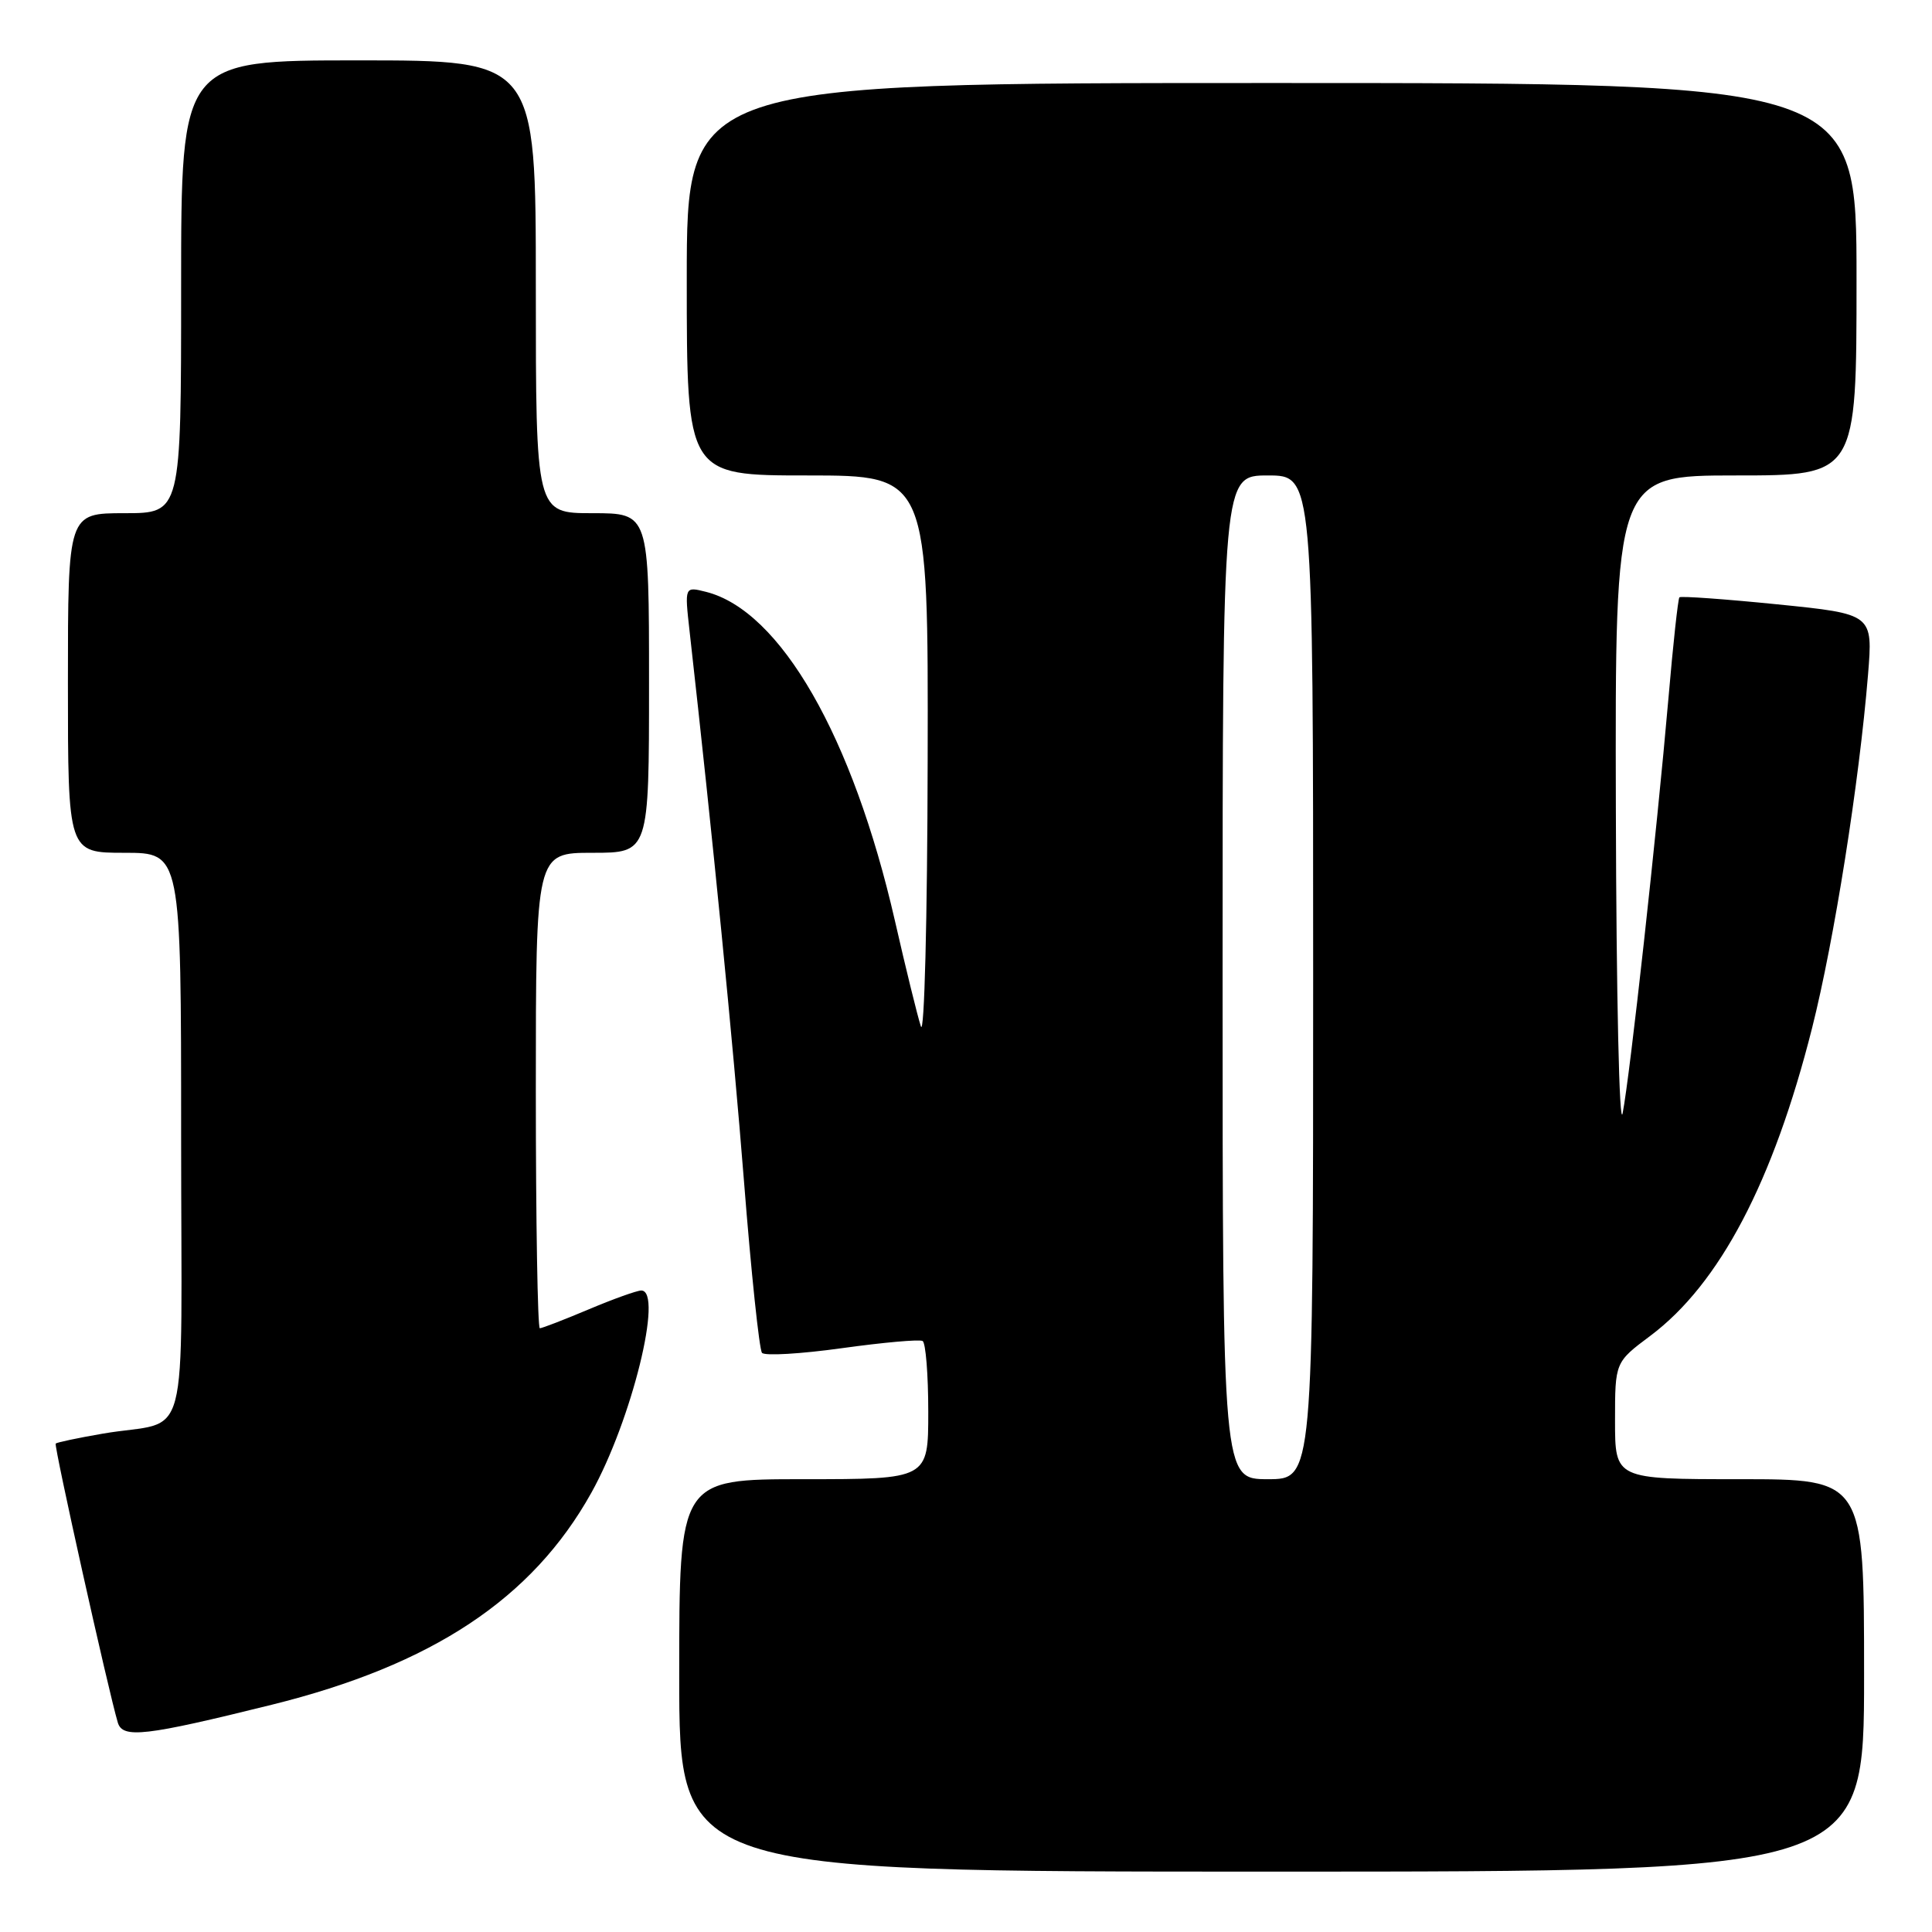 <?xml version="1.0" encoding="UTF-8" standalone="no"?>
<!DOCTYPE svg PUBLIC "-//W3C//DTD SVG 1.1//EN" "http://www.w3.org/Graphics/SVG/1.1/DTD/svg11.dtd" >
<svg xmlns="http://www.w3.org/2000/svg" xmlns:xlink="http://www.w3.org/1999/xlink" version="1.1" viewBox="0 0 256 256">
 <g >
 <path fill="currentColor"
d=" M 247.00 222.00 C 247.00 196.00 247.00 196.00 230.50 196.00 C 214.00 196.00 214.00 196.00 214.00 188.25 C 214.00 180.50 214.00 180.50 218.68 177.00 C 227.85 170.13 234.96 156.61 240.11 136.22 C 243.04 124.61 246.35 103.71 247.52 89.43 C 248.18 81.36 248.18 81.36 235.52 80.08 C 228.56 79.38 222.72 78.96 222.53 79.15 C 222.35 79.34 221.69 85.35 221.08 92.50 C 219.53 110.34 215.97 142.64 215.01 147.50 C 214.57 149.74 214.17 132.03 214.11 107.25 C 214.00 63.00 214.00 63.00 230.00 63.00 C 246.00 63.00 246.00 63.00 246.00 37.00 C 246.00 11.00 246.00 11.00 168.50 11.00 C 91.00 11.00 91.00 11.00 91.00 37.00 C 91.00 63.00 91.00 63.00 107.00 63.00 C 123.00 63.00 123.00 63.00 122.92 100.75 C 122.88 121.83 122.48 137.40 122.02 136.00 C 121.57 134.62 120.02 128.32 118.58 122.00 C 112.99 97.58 103.41 80.90 93.54 78.42 C 90.71 77.71 90.71 77.71 91.37 83.61 C 94.45 111.03 97.12 138.02 98.58 156.50 C 99.53 168.60 100.61 178.84 100.97 179.26 C 101.33 179.68 106.10 179.40 111.56 178.64 C 117.03 177.88 121.84 177.45 122.25 177.69 C 122.66 177.92 123.00 182.14 123.00 187.06 C 123.00 196.00 123.00 196.00 106.50 196.00 C 90.00 196.00 90.00 196.00 90.00 222.00 C 90.00 248.00 90.00 248.00 168.50 248.00 C 247.00 248.00 247.00 248.00 247.00 222.00 Z  M 36.00 225.89 C 57.30 220.61 70.53 211.84 78.35 197.81 C 83.69 188.24 87.94 171.00 84.97 171.00 C 84.40 171.00 81.27 172.12 78.00 173.50 C 74.73 174.88 71.82 176.00 71.53 176.00 C 71.24 176.00 71.00 161.82 71.00 144.50 C 71.00 113.00 71.00 113.00 78.50 113.00 C 86.00 113.00 86.00 113.00 86.00 90.50 C 86.00 68.00 86.00 68.00 78.50 68.00 C 71.00 68.00 71.00 68.00 71.00 38.00 C 71.00 8.00 71.00 8.00 47.50 8.00 C 24.00 8.00 24.00 8.00 24.00 38.00 C 24.00 68.00 24.00 68.00 16.50 68.00 C 9.00 68.00 9.00 68.00 9.00 90.50 C 9.00 113.00 9.00 113.00 16.50 113.00 C 24.00 113.00 24.00 113.00 24.00 150.48 C 24.00 193.25 25.40 187.93 13.59 189.97 C 10.34 190.53 7.54 191.12 7.38 191.28 C 7.12 191.55 14.35 224.02 15.61 228.25 C 16.25 230.39 19.22 230.05 36.00 225.89 Z  M 162.00 129.50 C 162.00 63.00 162.00 63.00 168.00 63.00 C 174.00 63.00 174.00 63.00 174.00 129.50 C 174.00 196.00 174.00 196.00 168.00 196.00 C 162.00 196.00 162.00 196.00 162.00 129.50 Z "/>
</g>
</svg>